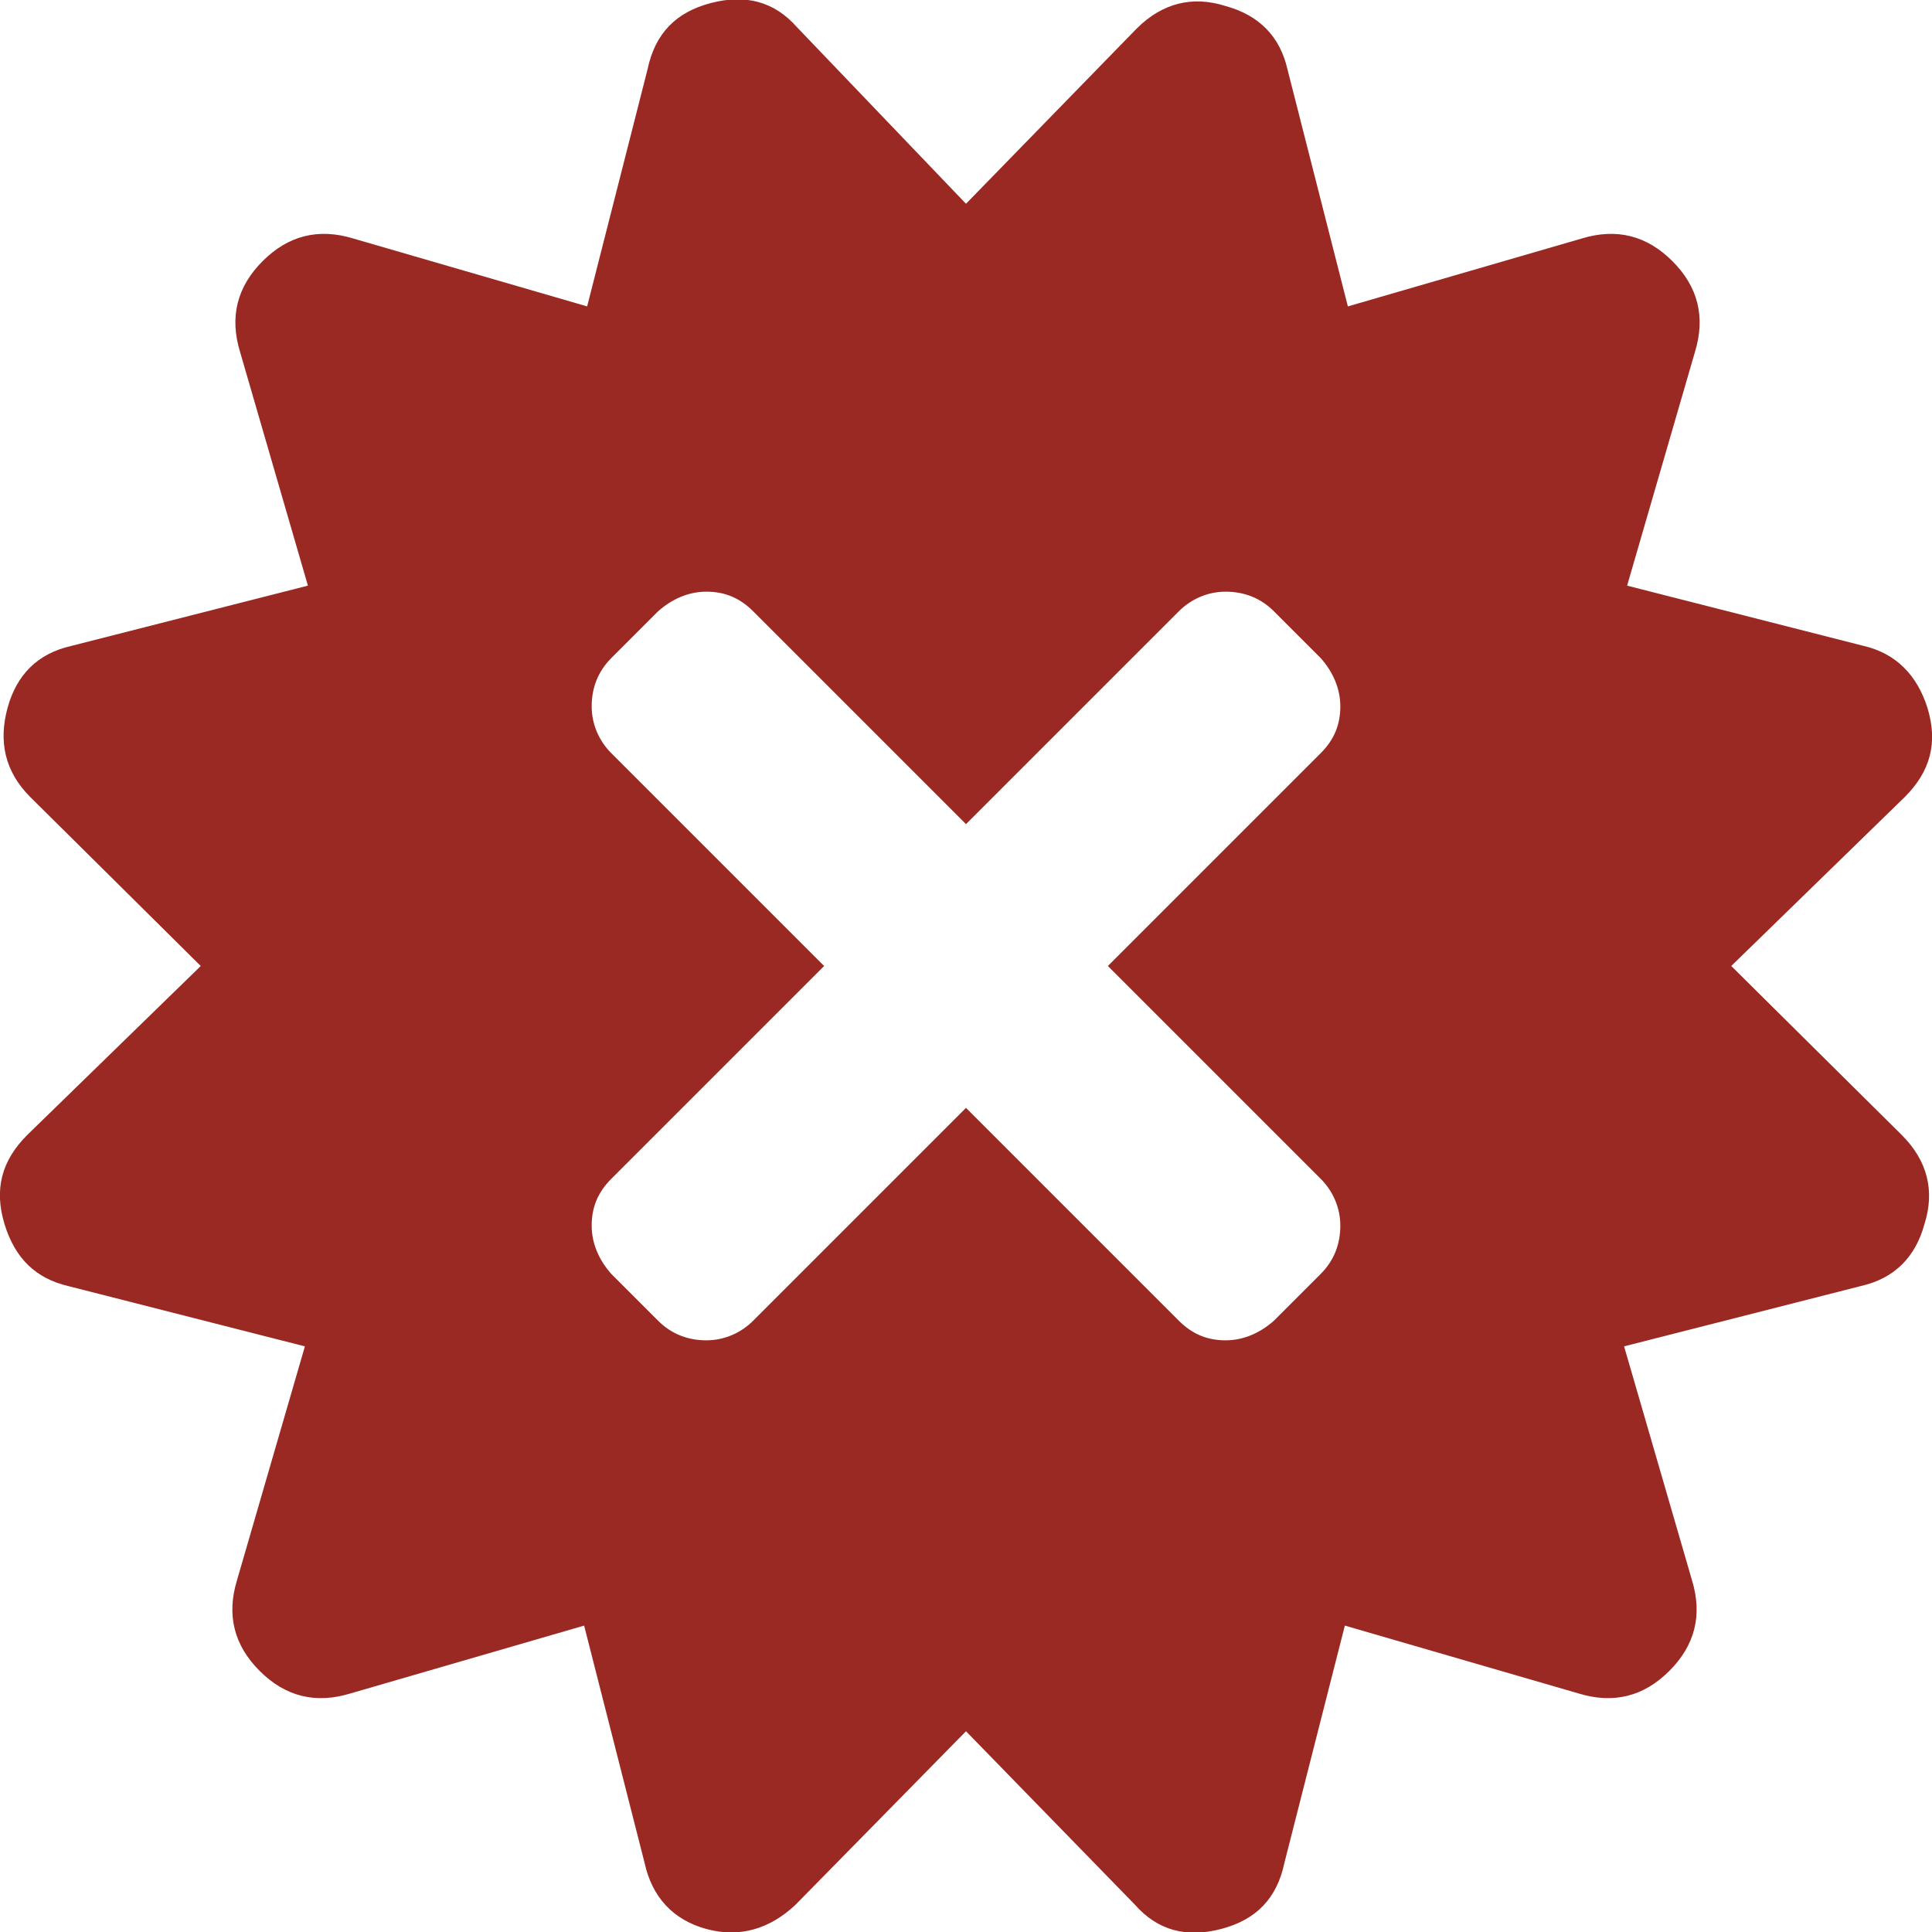 <svg xmlns="http://www.w3.org/2000/svg" viewBox="0 0 128 128">
<path d="M114.7,64l11.5-11.2c1.7-1.7,2.2-3.6,1.5-5.9c-0.7-2.2-2.1-3.6-4.2-4.1l-15.7-4l4.5-15.5c0.7-2.3,0.2-4.3-1.5-6
	c-1.7-1.7-3.7-2.2-6-1.5l-15.5,4.5l-4-15.7c-0.5-2.2-1.9-3.6-4.1-4.2c-2.2-0.7-4.2-0.2-5.9,1.5L64,13.5L52.8,1.8
	c-1.5-1.7-3.4-2.2-5.7-1.6s-3.7,2-4.2,4.4l-4,15.7l-15.5-4.5c-2.3-0.7-4.3-0.2-6,1.5c-1.7,1.7-2.2,3.7-1.5,6l4.5,15.5l-15.7,4
	c-2.2,0.5-3.6,1.9-4.2,4.1s-0.2,4.2,1.5,5.9L13.3,64L1.8,75.2c-1.7,1.7-2.2,3.6-1.5,5.9s2.1,3.6,4.2,4.1l15.7,4l-4.5,15.5
	c-0.7,2.3-0.2,4.3,1.5,6c1.7,1.7,3.7,2.2,6,1.5l15.5-4.5l4,15.7c0.5,2.3,1.9,3.8,4.1,4.4c2.2,0.6,4.2,0,5.9-1.6L64,114.7l11.2,11.5
	c1.5,1.7,3.4,2.2,5.7,1.6c2.3-0.6,3.7-2,4.2-4.4l4-15.7l15.5,4.5c2.3,0.7,4.3,0.2,6-1.5c1.7-1.7,2.2-3.7,1.5-6l-4.5-15.5l15.7-4
	c2.2-0.5,3.6-1.9,4.2-4.1c0.7-2.2,0.2-4.2-1.5-5.9L114.7,64z M87.5,78.1c0.8,0.8,1.3,1.9,1.3,3.1c0,1.2-0.4,2.3-1.3,3.2l-3.1,3.1
	c-0.9,0.8-2,1.3-3.2,1.3c-1.2,0-2.2-0.4-3.1-1.3L64,73.4L49.9,87.5c-0.8,0.8-1.9,1.3-3.1,1.3c-1.2,0-2.3-0.4-3.2-1.3l-3.1-3.1
	c-0.8-0.9-1.3-2-1.3-3.2c0-1.2,0.4-2.2,1.3-3.1L54.6,64L40.5,49.9c-0.8-0.8-1.3-1.9-1.3-3.1c0-1.2,0.4-2.3,1.3-3.2l3.1-3.1
	c0.9-0.8,2-1.3,3.2-1.3c1.2,0,2.2,0.4,3.1,1.3L64,54.6l14.1-14.1c0.8-0.8,1.9-1.3,3.1-1.3c1.2,0,2.3,0.4,3.2,1.3l3.1,3.1
	c0.8,0.9,1.3,2,1.3,3.2c0,1.2-0.4,2.2-1.3,3.1L73.4,64L87.5,78.1z" fill="#9b2923"/>
</svg>
